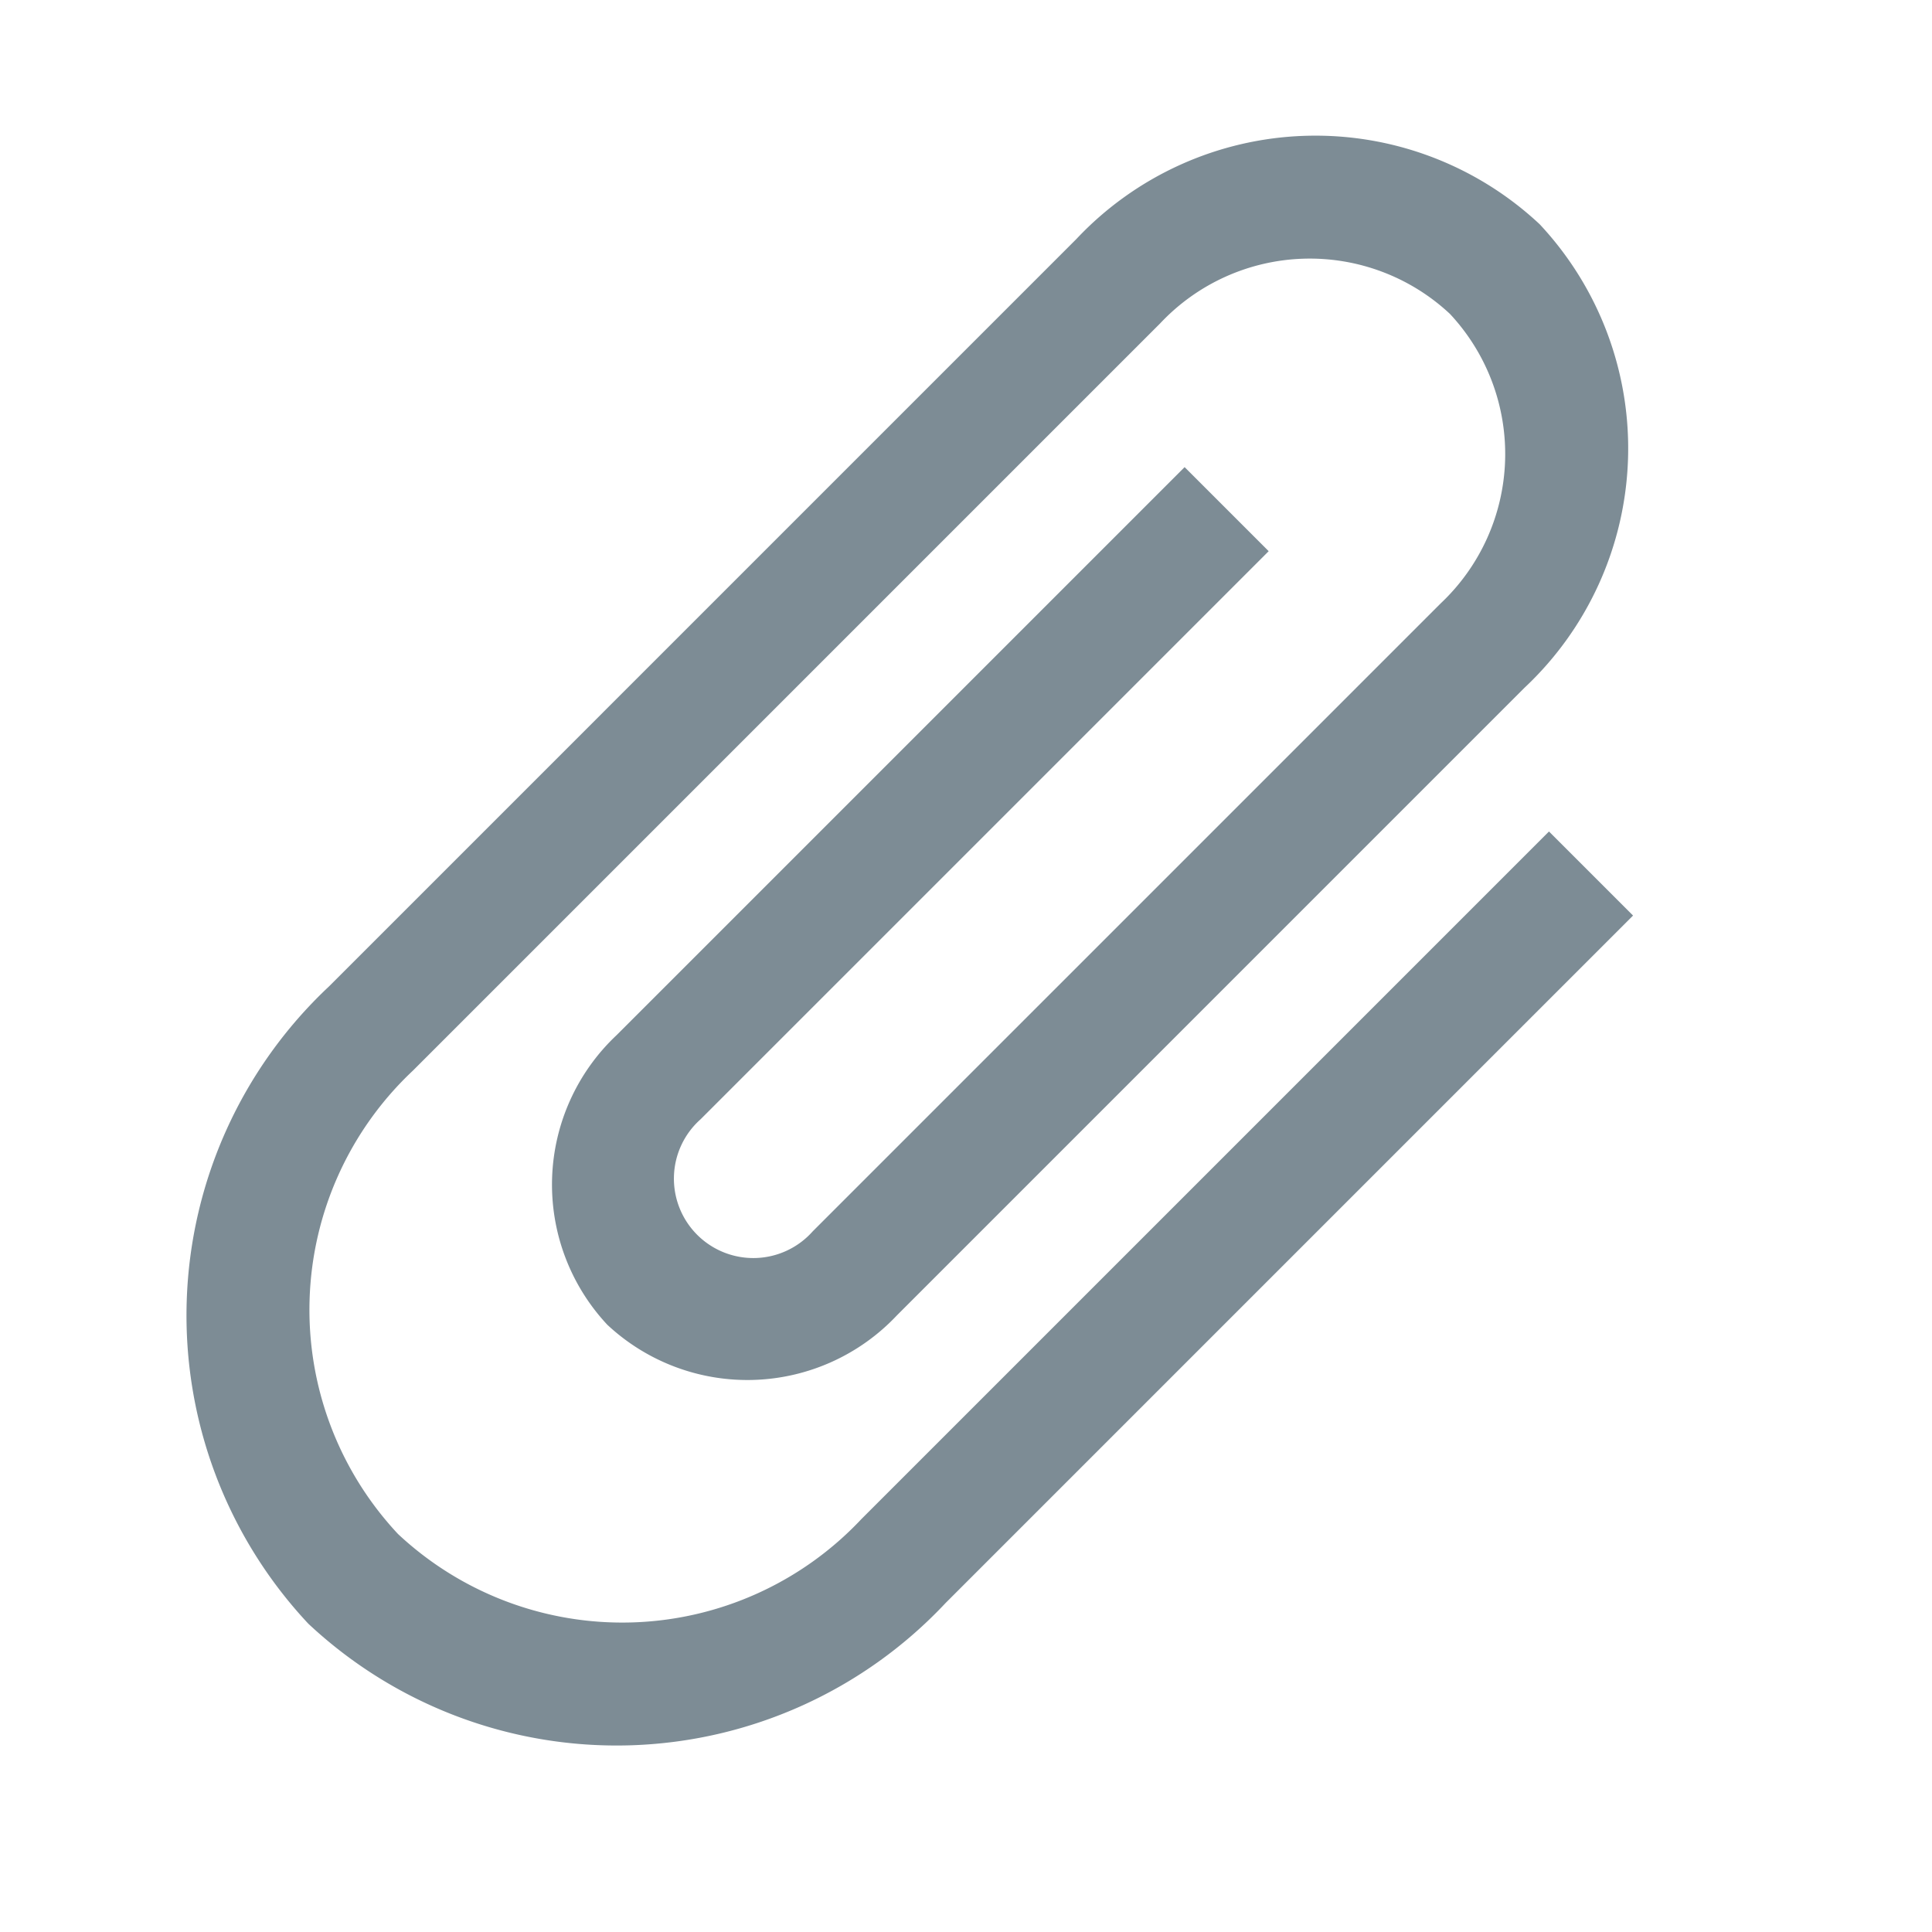 <svg xmlns="http://www.w3.org/2000/svg" width="33.234" height="33.234" viewBox="0 0 33.234 33.234">
  <g id="ic_attach_file_24px" transform="translate(18.385 -5.657) rotate(45)">
    <g id="Group_318" data-name="Group 318" transform="translate(7 1)">
      <path id="Path_2220" data-name="Path 2220" d="M19.955,8.273V25A5.644,5.644,0,0,1,14.5,30.818,5.644,5.644,0,0,1,9.045,25V6.818a3.53,3.53,0,0,1,3.409-3.636,3.53,3.53,0,0,1,3.409,3.636V22.091a1.366,1.366,0,1,1-2.727,0V8.273H11.091V22.091A3.53,3.53,0,0,0,14.5,25.727a3.53,3.53,0,0,0,3.409-3.636V6.818A5.644,5.644,0,0,0,12.455,1,5.644,5.644,0,0,0,7,6.818V25a7.758,7.758,0,0,0,7.5,8A7.758,7.758,0,0,0,22,25V8.273Z" transform="translate(-7 -1)" fill="#7d8c95"/>
    </g>
  </g>
</svg>